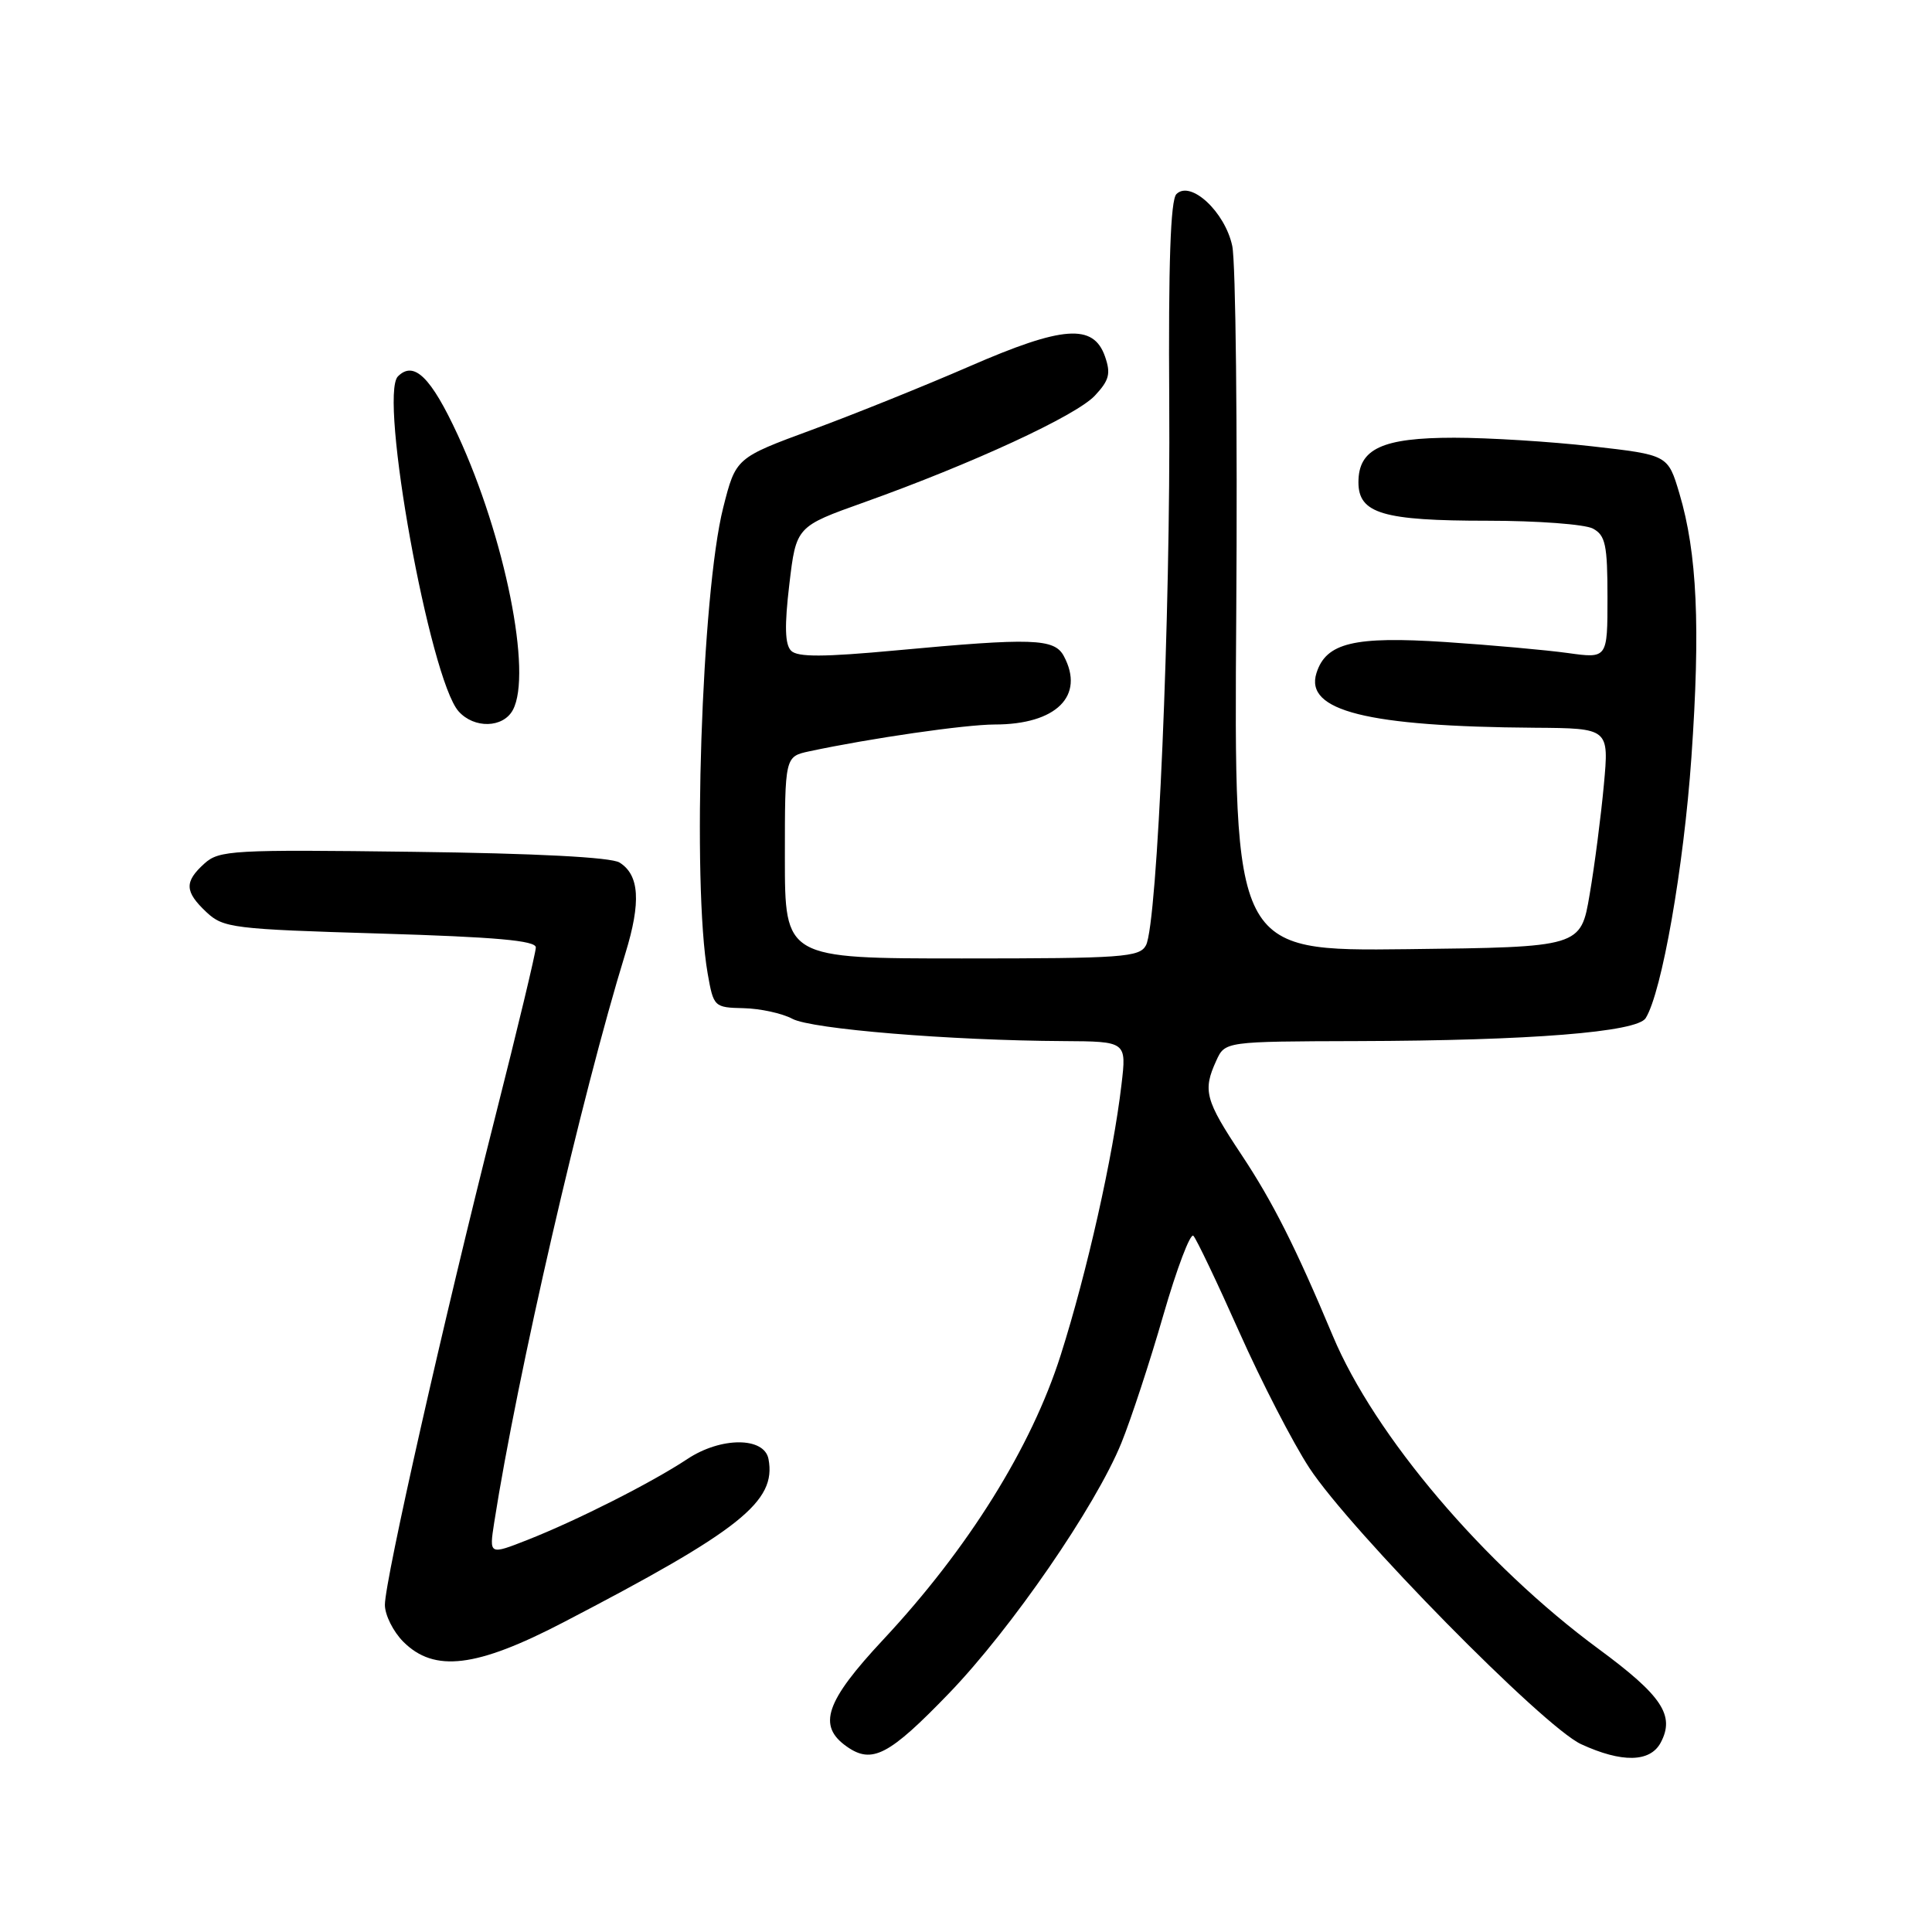 <?xml version="1.0" encoding="UTF-8" standalone="no"?>
<!DOCTYPE svg PUBLIC "-//W3C//DTD SVG 1.1//EN" "http://www.w3.org/Graphics/SVG/1.1/DTD/svg11.dtd" >
<svg xmlns="http://www.w3.org/2000/svg" xmlns:xlink="http://www.w3.org/1999/xlink" version="1.1" viewBox="0 0 256 256">
 <g >
 <path fill="currentColor"
d=" M 125.74 224.38 C 134.01 215.80 145.16 199.62 148.58 191.22 C 149.86 188.07 152.37 180.44 154.15 174.25 C 155.94 168.06 157.73 163.34 158.13 163.75 C 158.53 164.16 161.27 169.90 164.21 176.50 C 167.15 183.10 171.33 191.20 173.49 194.50 C 178.94 202.81 204.49 228.79 209.50 231.11 C 214.90 233.60 218.65 233.53 220.05 230.91 C 221.97 227.31 220.24 224.70 211.83 218.50 C 196.65 207.32 182.13 190.21 176.60 177.00 C 171.68 165.26 168.63 159.22 164.49 152.99 C 159.69 145.76 159.35 144.51 161.16 140.55 C 162.32 138.00 162.32 138.00 179.91 137.95 C 202.78 137.89 216.91 136.76 218.06 134.91 C 220.20 131.48 223.10 114.94 224.12 100.36 C 225.33 83.06 224.88 73.28 222.53 65.39 C 221.01 60.28 221.01 60.28 210.97 59.14 C 205.45 58.51 197.22 58.00 192.69 58.00 C 183.14 58.00 180.00 59.46 180.00 63.90 C 180.00 68.04 183.21 69.00 197.11 69.00 C 203.72 69.00 210.00 69.47 211.07 70.04 C 212.73 70.93 213.00 72.19 213.00 79.16 C 213.00 87.26 213.00 87.26 207.75 86.53 C 204.86 86.13 197.55 85.47 191.50 85.07 C 179.42 84.28 175.71 85.17 174.44 89.18 C 172.85 94.19 181.11 96.27 203.36 96.43 C 213.21 96.50 213.21 96.50 212.52 104.00 C 212.14 108.12 211.30 114.65 210.64 118.50 C 209.46 125.50 209.46 125.50 186.48 125.77 C 163.50 126.04 163.50 126.04 163.81 81.27 C 163.98 56.65 163.74 34.74 163.28 32.59 C 162.32 28.07 157.76 23.84 155.88 25.72 C 155.10 26.50 154.81 34.92 154.93 53.25 C 155.12 81.51 153.37 122.37 151.85 125.25 C 151.01 126.84 148.79 127.00 127.46 127.00 C 104.00 127.00 104.00 127.00 104.00 113.62 C 104.00 100.25 104.00 100.25 107.25 99.55 C 115.35 97.82 127.88 96.01 131.80 96.00 C 139.96 96.00 143.79 92.21 140.96 86.93 C 139.71 84.59 136.80 84.50 118.74 86.18 C 109.15 87.07 105.69 87.09 104.83 86.23 C 104.00 85.40 103.94 82.93 104.59 77.43 C 105.50 69.77 105.50 69.77 114.50 66.56 C 128.81 61.45 142.56 55.10 145.07 52.43 C 146.98 50.39 147.21 49.51 146.42 47.24 C 144.89 42.85 140.84 43.15 128.45 48.55 C 122.56 51.11 113.19 54.89 107.62 56.94 C 97.50 60.67 97.50 60.67 95.83 67.26 C 92.96 78.60 91.68 117.07 93.77 129.00 C 94.55 133.43 94.63 133.50 98.54 133.59 C 100.73 133.64 103.64 134.27 105.00 135.00 C 107.53 136.36 125.92 137.87 140.89 137.95 C 149.28 138.00 149.28 138.00 148.60 143.73 C 147.49 153.22 144.04 168.57 140.55 179.55 C 136.67 191.77 128.31 205.18 117.05 217.24 C 109.36 225.47 108.27 228.68 112.22 231.44 C 115.55 233.78 117.81 232.60 125.74 224.38 Z  M 74.63 214.98 C 98.11 202.77 102.90 198.96 101.83 193.33 C 101.27 190.38 95.53 190.38 91.09 193.32 C 86.37 196.45 76.50 201.44 69.91 204.04 C 64.82 206.04 64.82 206.04 65.48 201.77 C 68.53 182.22 77.07 145.17 82.86 126.35 C 84.96 119.53 84.73 115.94 82.09 114.29 C 80.98 113.59 70.96 113.07 54.75 112.87 C 30.82 112.56 29.04 112.66 27.09 114.42 C 24.40 116.85 24.46 118.14 27.36 120.87 C 29.59 122.96 30.86 123.12 50.36 123.70 C 65.69 124.16 71.00 124.63 71.00 125.54 C 71.00 126.22 68.56 136.39 65.58 148.14 C 58.82 174.80 51.00 209.40 51.00 212.65 C 51.00 213.99 52.10 216.20 53.45 217.55 C 57.55 221.64 63.12 220.97 74.63 214.98 Z  M 67.96 94.07 C 70.54 89.25 66.92 71.19 60.65 57.62 C 57.11 49.97 54.85 47.75 52.73 49.87 C 50.16 52.44 56.95 89.95 60.76 94.25 C 62.82 96.57 66.67 96.48 67.96 94.07 Z "/>
</g>
</svg>